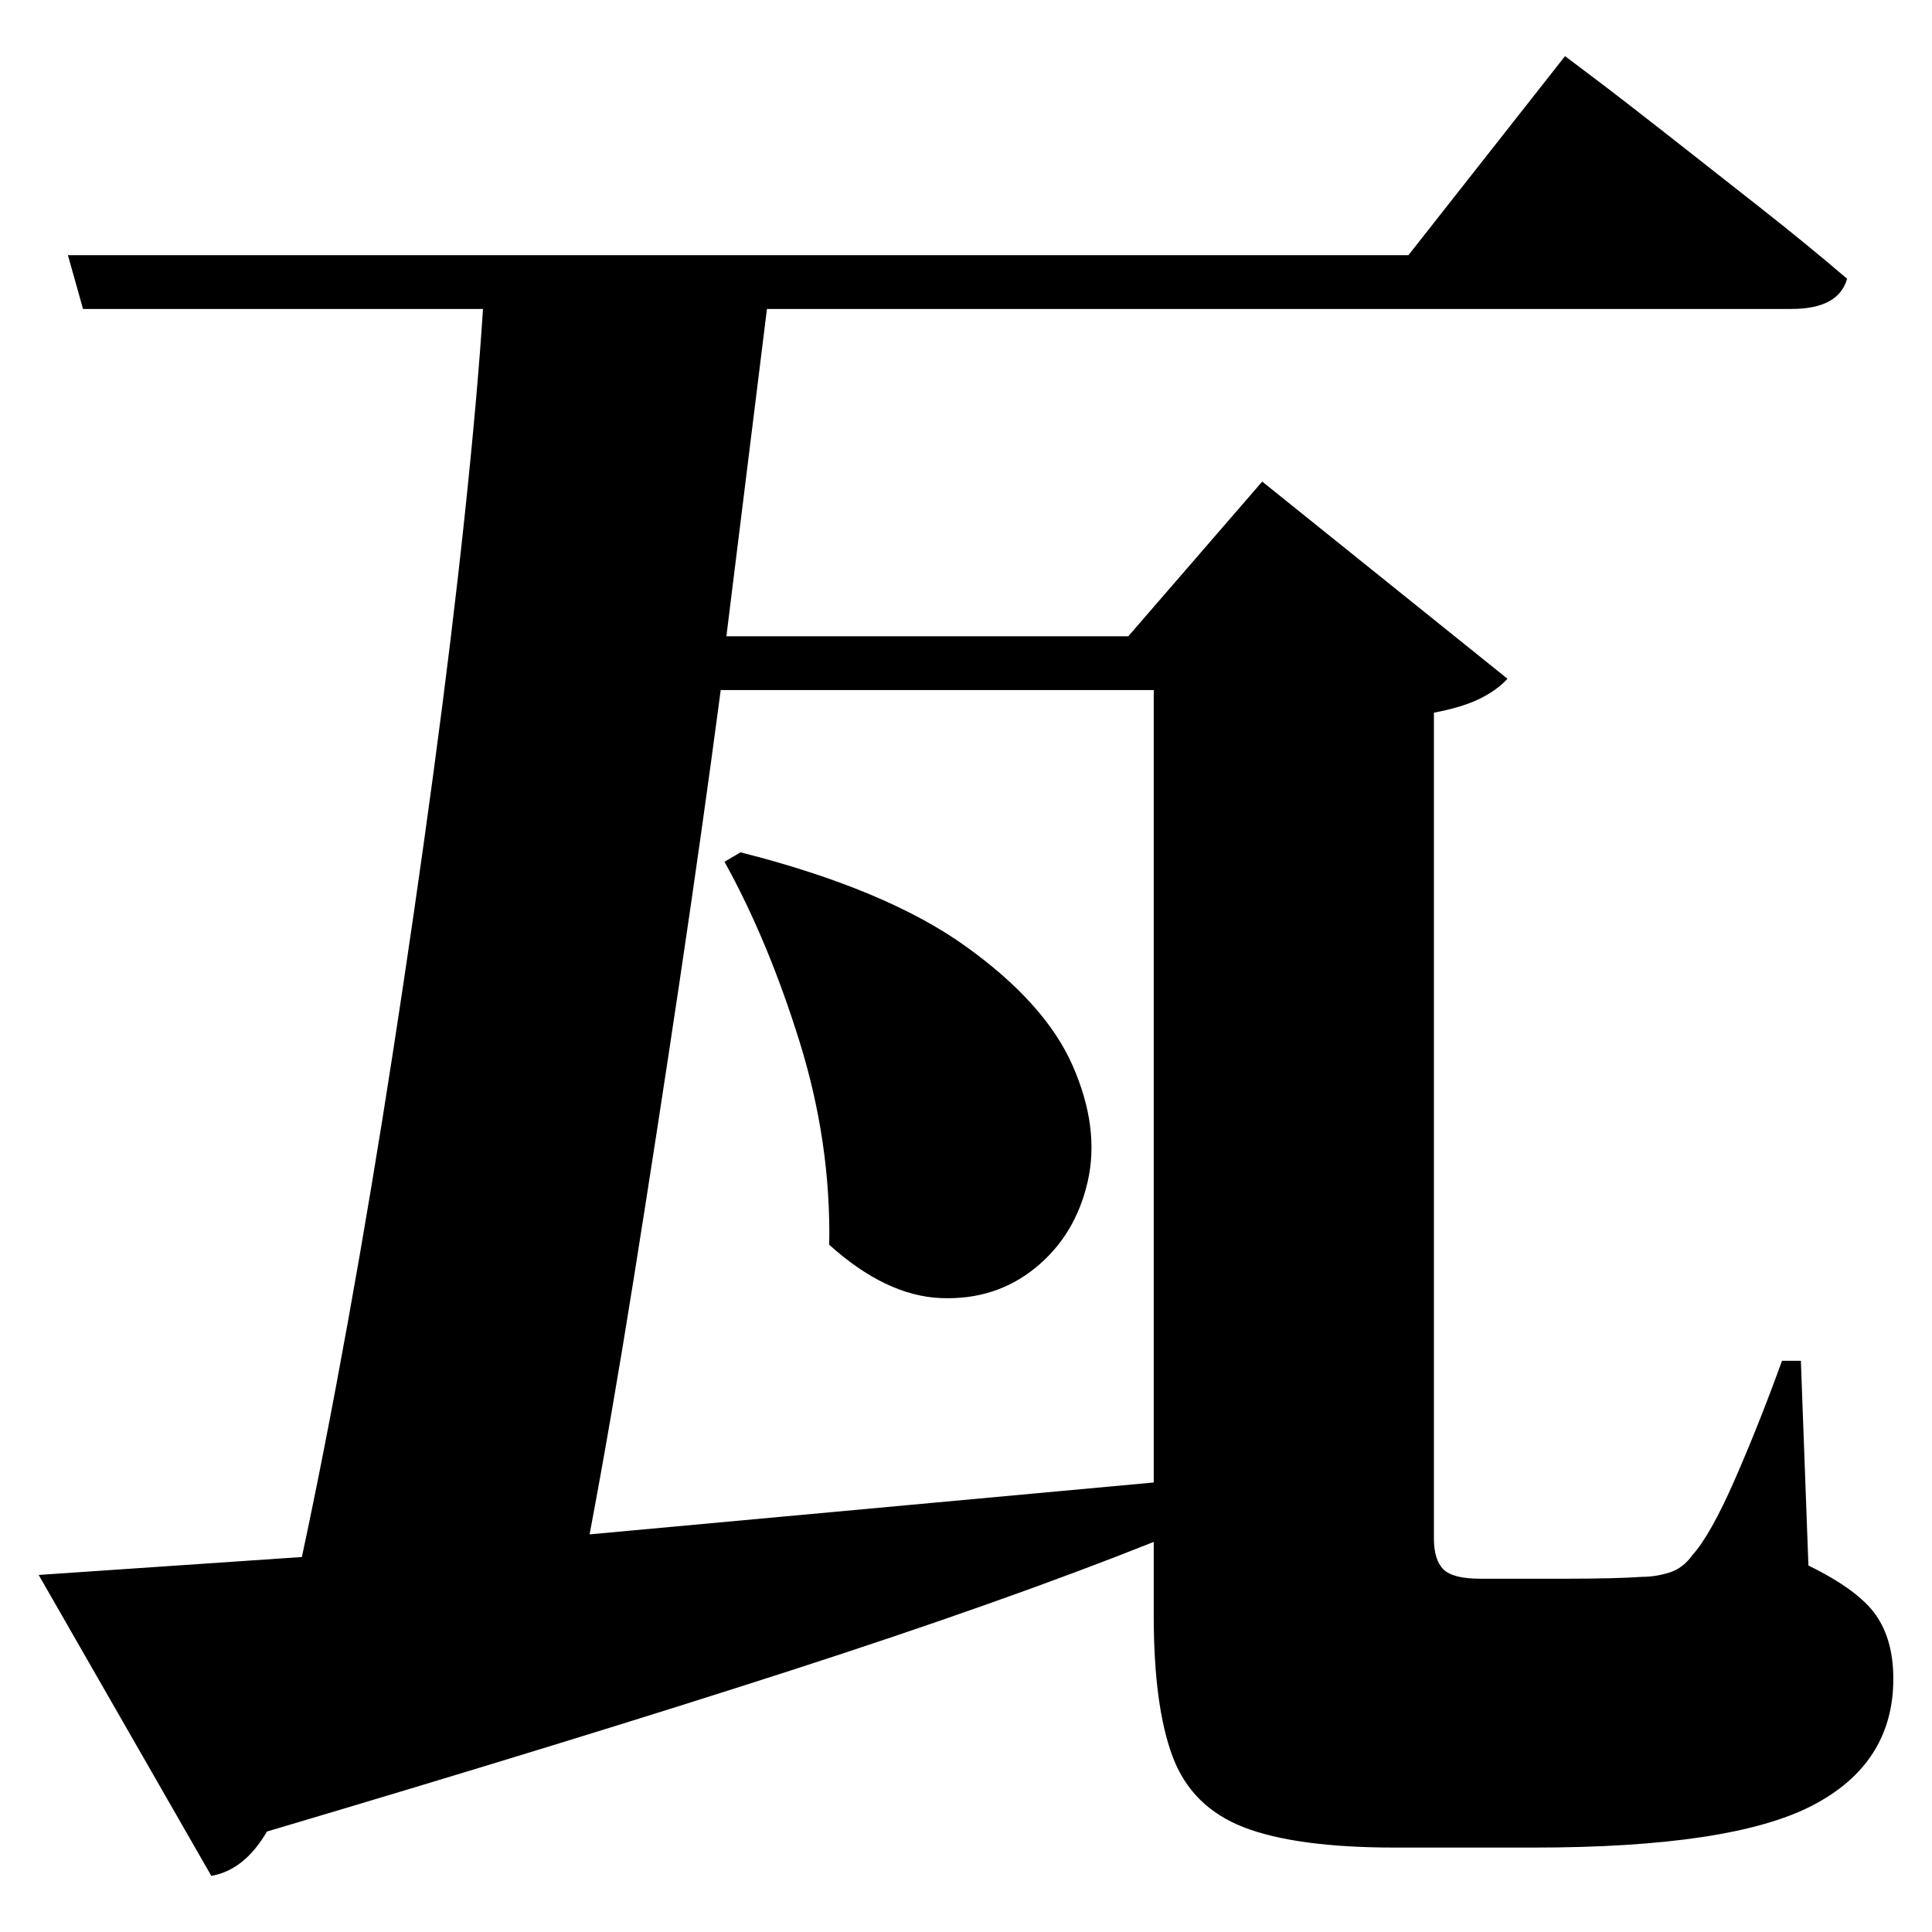 <?xml version="1.0" standalone="no"?>
<!DOCTYPE svg PUBLIC "-//W3C//DTD SVG 1.1//EN" "http://www.w3.org/Graphics/SVG/1.1/DTD/svg11.dtd" >
<svg xmlns="http://www.w3.org/2000/svg" xmlns:svg="http://www.w3.org/2000/svg" xmlns:xlink="http://www.w3.org/1999/xlink" viewBox="0 0 2048 2048" style=""><path d="M785.0 903.5Q939.0 942.5 1023.5 1003.0Q1108.0 1063.5 1137.0 1129.5Q1166.0 1195.5 1153.0 1252.5Q1140.0 1309.5 1097.5 1344.0Q1055.0 1378.5 997.0 1376.0Q939.0 1373.5 879.0 1319.5Q881.0 1211.5 847.5 1104.0Q814.0 996.5 768.0 913.5ZM41.0 1669.5 320.0 1650.5Q344.0 1538.5 369.0 1400.0Q394.0 1261.5 417.0 1112.5Q440.0 963.5 459.5 819.0Q479.0 674.5 492.5 547.5Q506.0 420.5 512.0 327.5H88.0L72.0 270.5H1493.0L1659.0 59.5Q1659.0 59.5 1689.5 82.5Q1720.0 105.5 1766.5 142.0Q1813.0 178.5 1864.5 219.0Q1916.0 259.5 1958.0 295.5Q1949.0 327.5 1899.0 327.5H813.0L770.0 674.5H1196.0L1338.0 510.5L1598.0 719.5Q1587.0 731.5 1569.0 740.5Q1551.0 749.5 1520.0 755.5V1630.5Q1520.0 1653.5 1530.0 1663.5Q1540.0 1673.5 1569.0 1673.5H1663.0Q1685.0 1673.5 1706.0 1673.0Q1727.0 1672.5 1741.0 1671.5Q1755.0 1671.5 1769.5 1667.0Q1784.0 1662.5 1794.0 1648.5Q1813.0 1627.5 1838.5 1569.5Q1864.0 1511.5 1889.0 1442.5H1909.0L1917.0 1659.5Q1970.0 1685.5 1988.5 1712.0Q2007.0 1738.5 2007.0 1779.5Q2007.0 1869.5 1921.0 1914.0Q1835.0 1958.5 1626.0 1958.5H1479.0Q1374.0 1958.5 1318.5 1937.0Q1263.0 1915.5 1243.0 1862.0Q1223.0 1808.5 1223.0 1712.5V1634.5Q1065.0 1697.5 837.5 1771.0Q610.0 1844.5 283.0 1941.5Q259.0 1982.5 224.0 1988.5ZM764.0 731.5Q744.0 882.5 720.0 1043.0Q696.0 1203.5 672.0 1354.0Q648.0 1504.5 625.0 1626.5L1223.0 1571.5V731.5Z" fill="black"></path></svg>